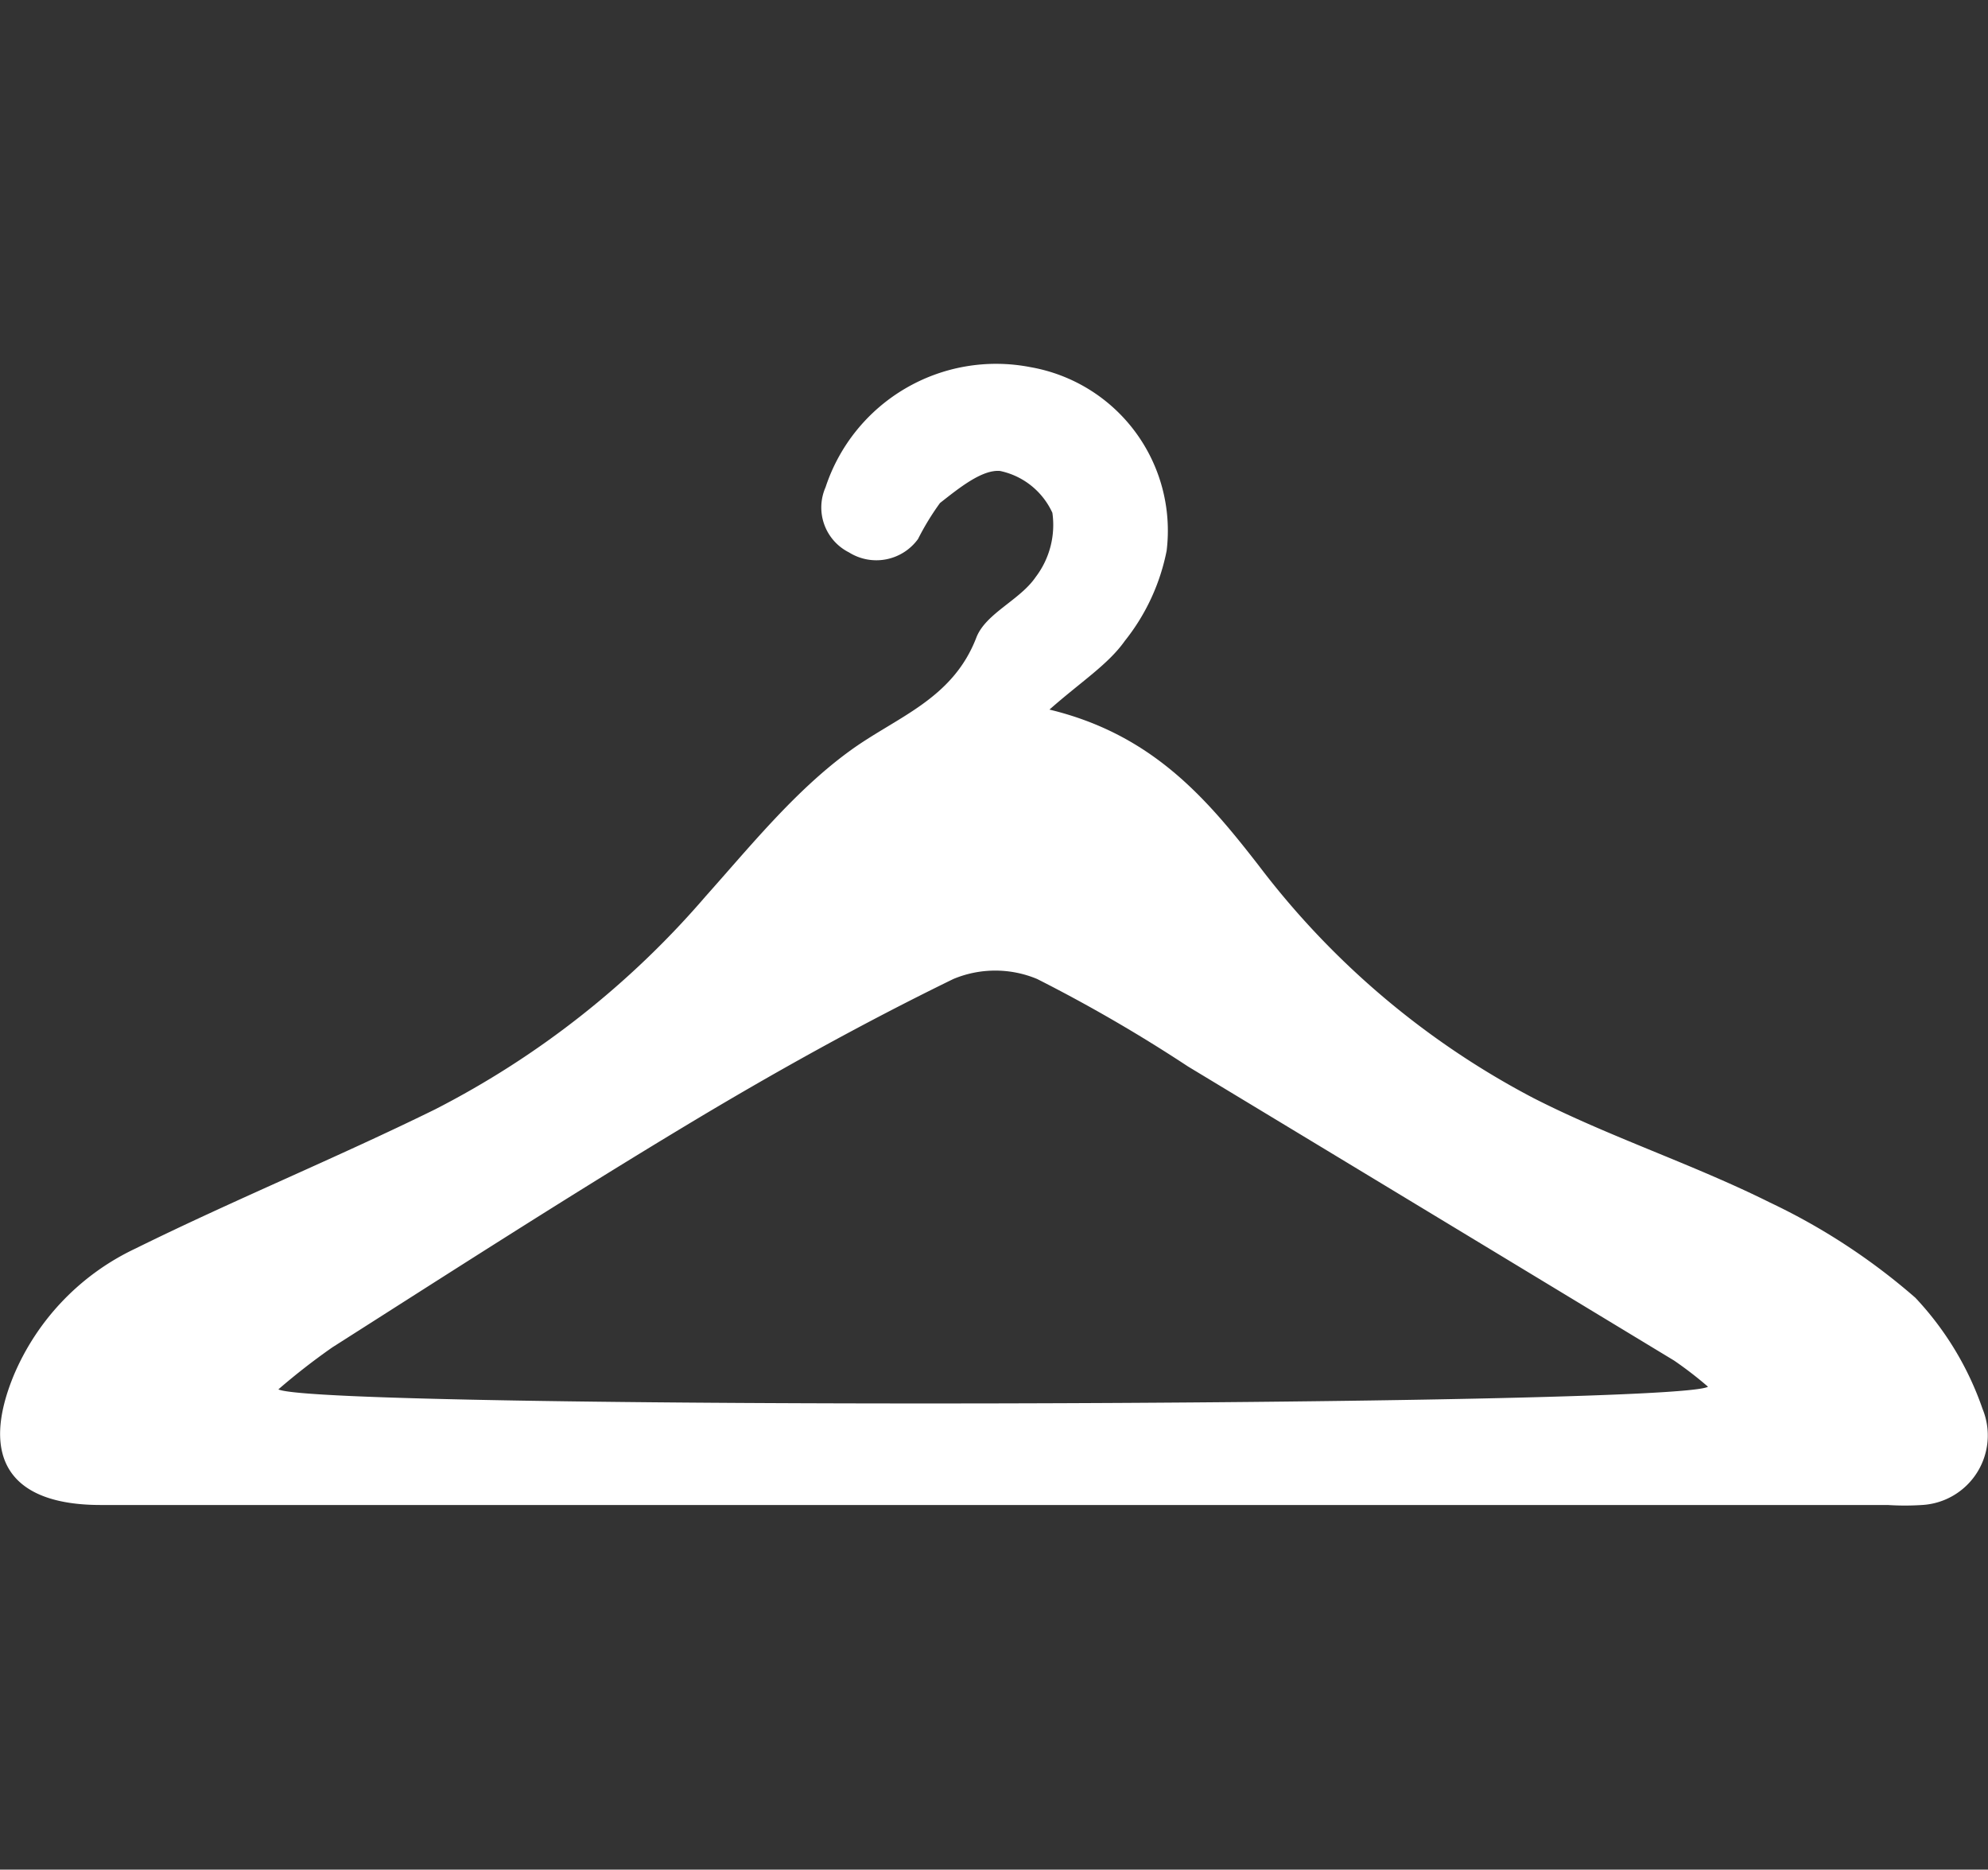 <svg id="TOP" xmlns="http://www.w3.org/2000/svg" viewBox="0 0 95 89.32">
  <rect x="0" y="0" width="95" height="89.32" fill="#333333" stroke="none"/>
  <defs>
    <style>
      .cls-1 {
        fill: #fff;
      }
    </style>
  </defs>
  <title>sonasober-layout draft</title>
  <path class="cls-1" d="M94.74,67.31A14.77,14.77,0,0,0,91.53,62a30.3,30.3,0,0,0-6.95-4.55c-3.69-1.84-7.66-3.13-11.32-5a39.41,39.41,0,0,1-13.11-11.1c-2.48-3.19-5.07-6.26-10-7.45,1.53-1.35,2.8-2.15,3.6-3.28a10,10,0,0,0,2-4.31,7.93,7.93,0,0,0-6.51-8.77,8.58,8.58,0,0,0-9.79,5.74,2.4,2.4,0,0,0,1.12,3.11,2.46,2.46,0,0,0,3.3-.64,12.48,12.48,0,0,1,1.05-1.72c0.87-.68,2-1.61,2.87-1.53a3.55,3.55,0,0,1,2.5,2,4.11,4.11,0,0,1-.8,3.07c-0.75,1.1-2.38,1.73-2.83,2.88-1.15,3-3.86,3.81-6.1,5.46-2.58,1.89-4.68,4.49-6.84,6.91A42.68,42.68,0,0,1,20.79,53c-4.72,2.32-9.6,4.32-14.32,6.65A11.75,11.75,0,0,0,.66,65.7c-1.65,4-.15,6.2,4.15,6.2h85.4a12.65,12.65,0,0,0,1.64,0A3.33,3.33,0,0,0,94.74,67.31Zm-81.43-.94a31.7,31.7,0,0,1,2.57-2c5.61-3.57,11.2-7.17,16.9-10.6,4.17-2.51,8.43-4.88,12.78-7a5.19,5.19,0,0,1,4,0,73,73,0,0,1,7.21,4.18Q68.36,57.95,80,65a18.23,18.23,0,0,1,1.62,1.25C80,67.22,15.46,67.36,13.31,66.38Z"/>
</svg>
